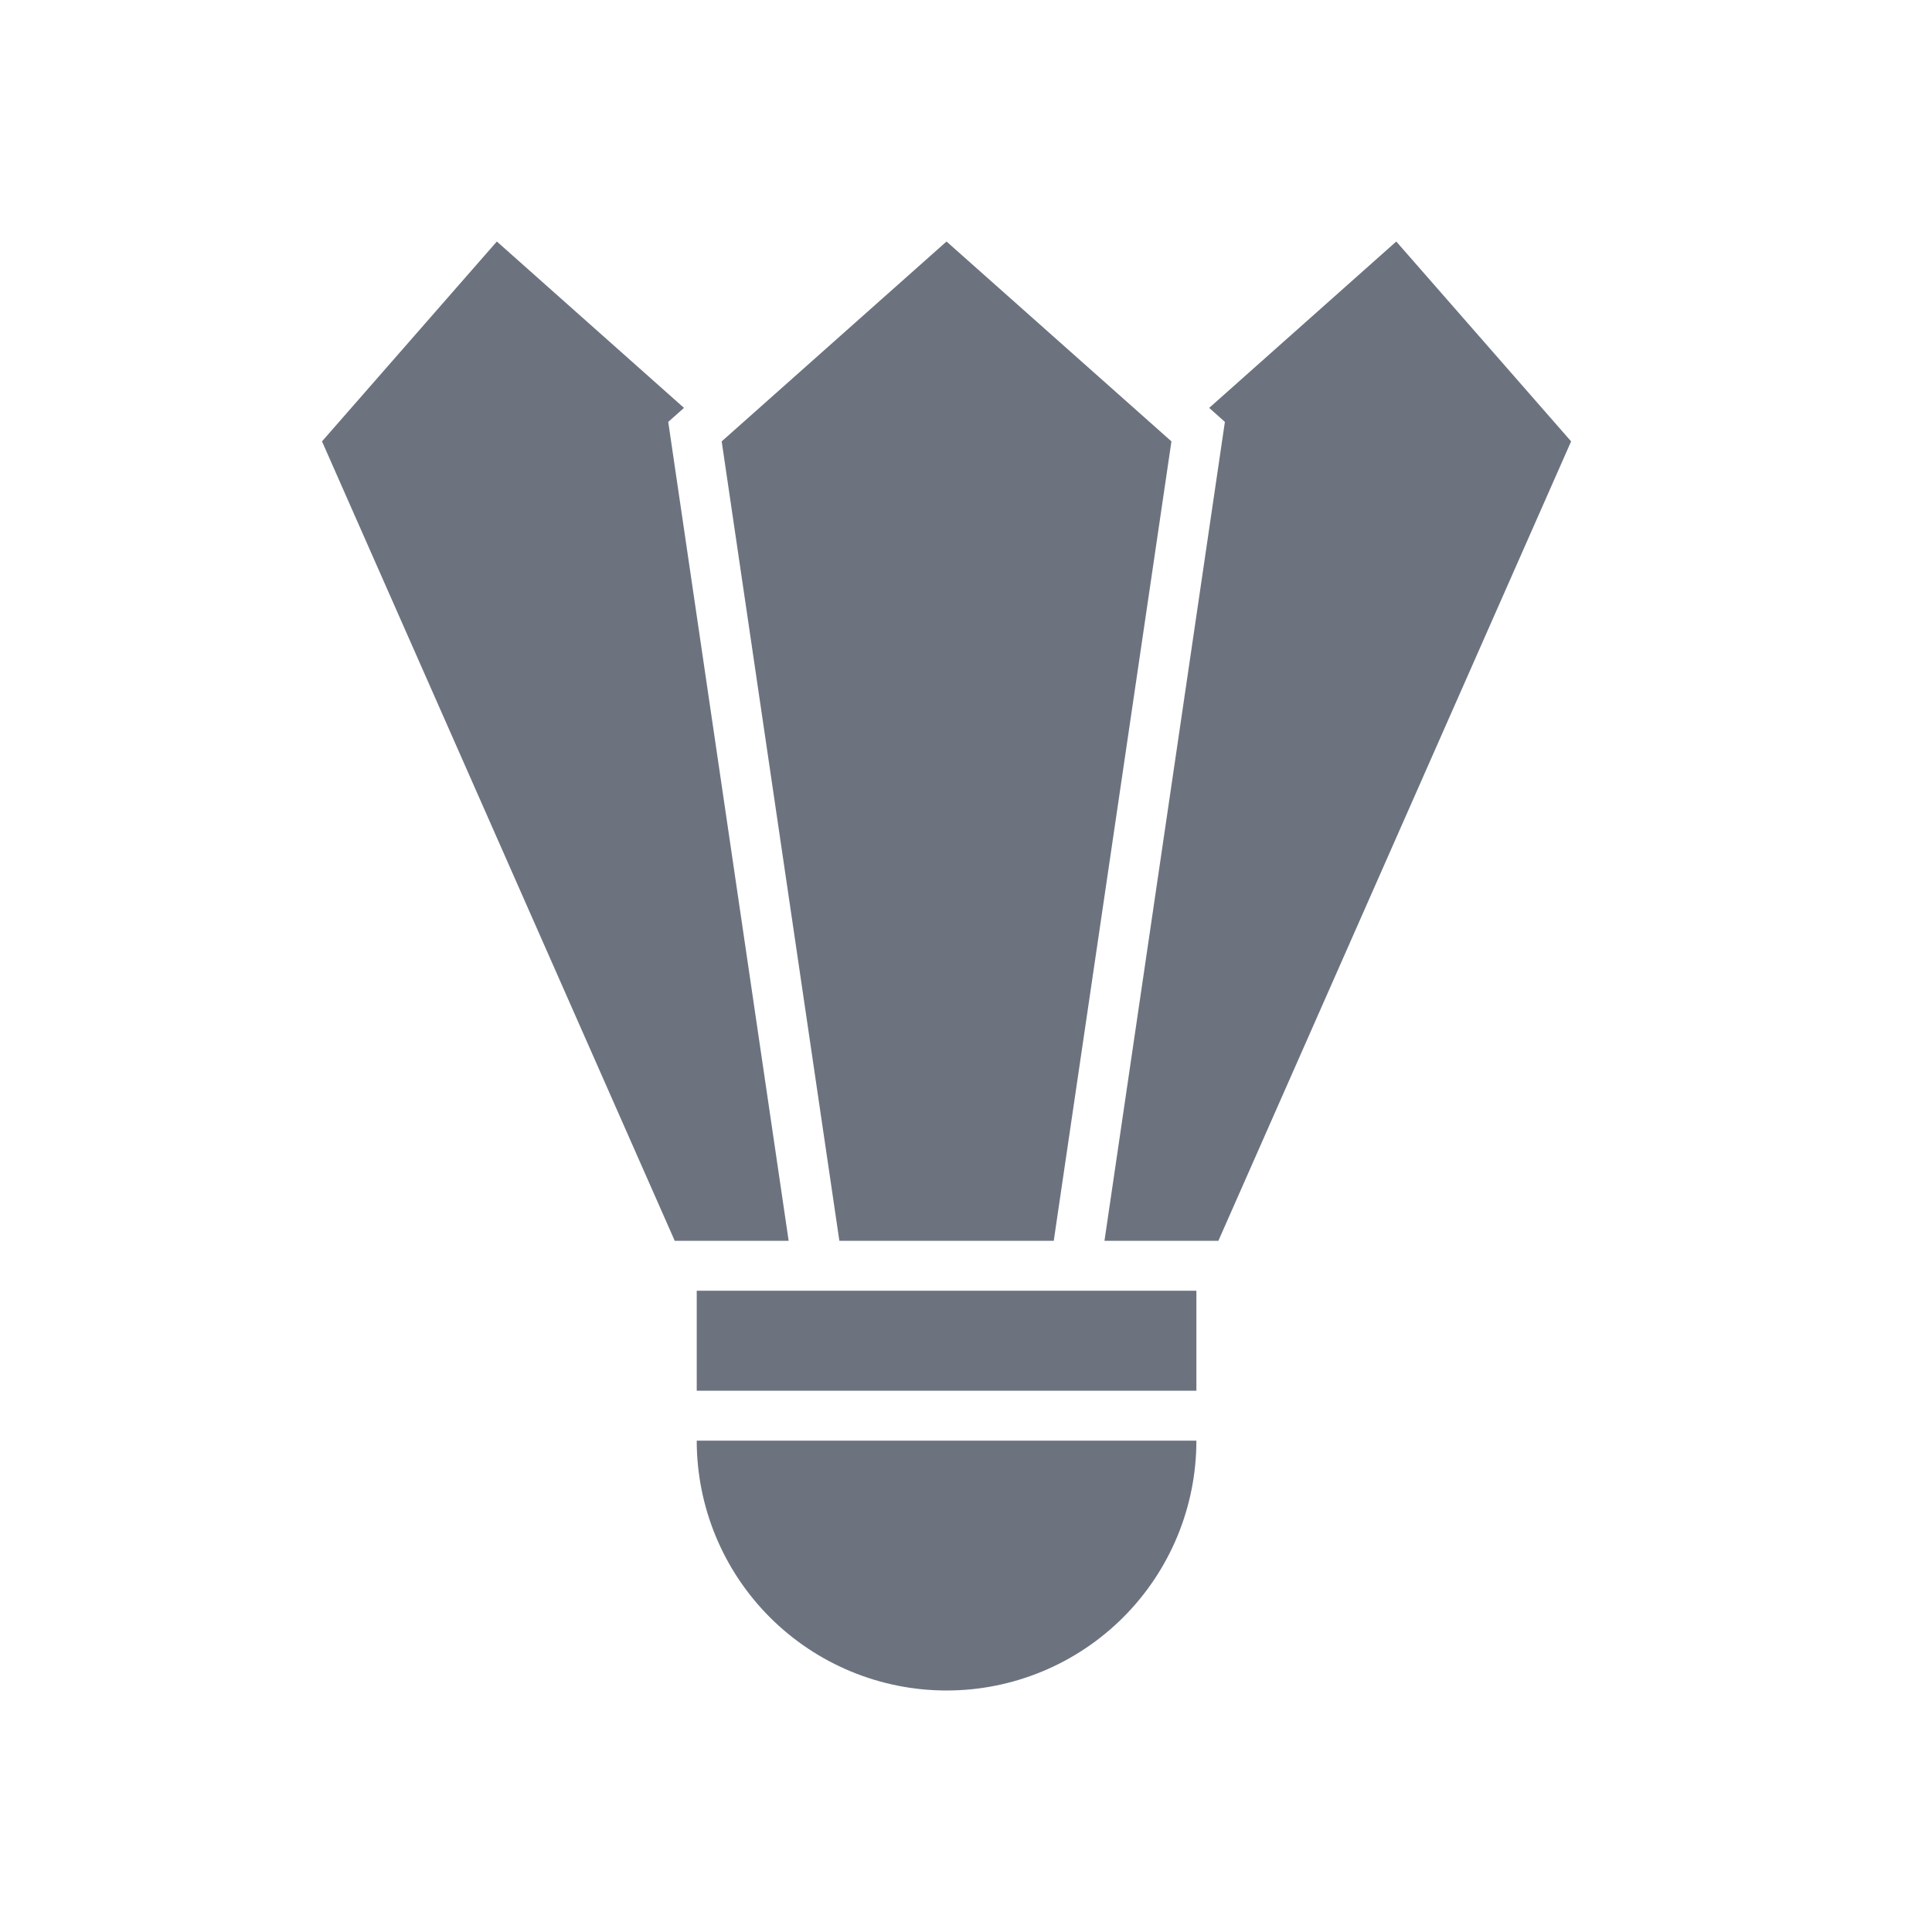 <svg width="24" height="24" viewBox="0 0 24 24" fill="none" xmlns="http://www.w3.org/2000/svg">
<path d="M13.09 15.414L14.552 5.483L11.758 3L8.965 5.483L10.427 15.414H13.09Z" fill="#6C737F"/>
<path d="M8.301 5.241L8.497 5.067L6.172 3L4 5.483L8.382 15.414H9.797L8.301 5.241Z" fill="#6C737F"/>
<path d="M11.759 21C12.582 21 13.371 20.673 13.953 20.091C14.535 19.509 14.862 18.72 14.862 17.896H8.655C8.655 18.72 8.982 19.509 9.564 20.091C10.146 20.673 10.936 21 11.759 21Z" fill="#6C737F"/>
<path d="M17.345 3L15.021 5.067L15.216 5.241L13.72 15.414H15.135L19.517 5.483L17.345 3Z" fill="#6C737F"/>
<path d="M8.655 16.034H14.862V17.276H8.655V16.034Z" fill="#6C737F"/>
</svg>
